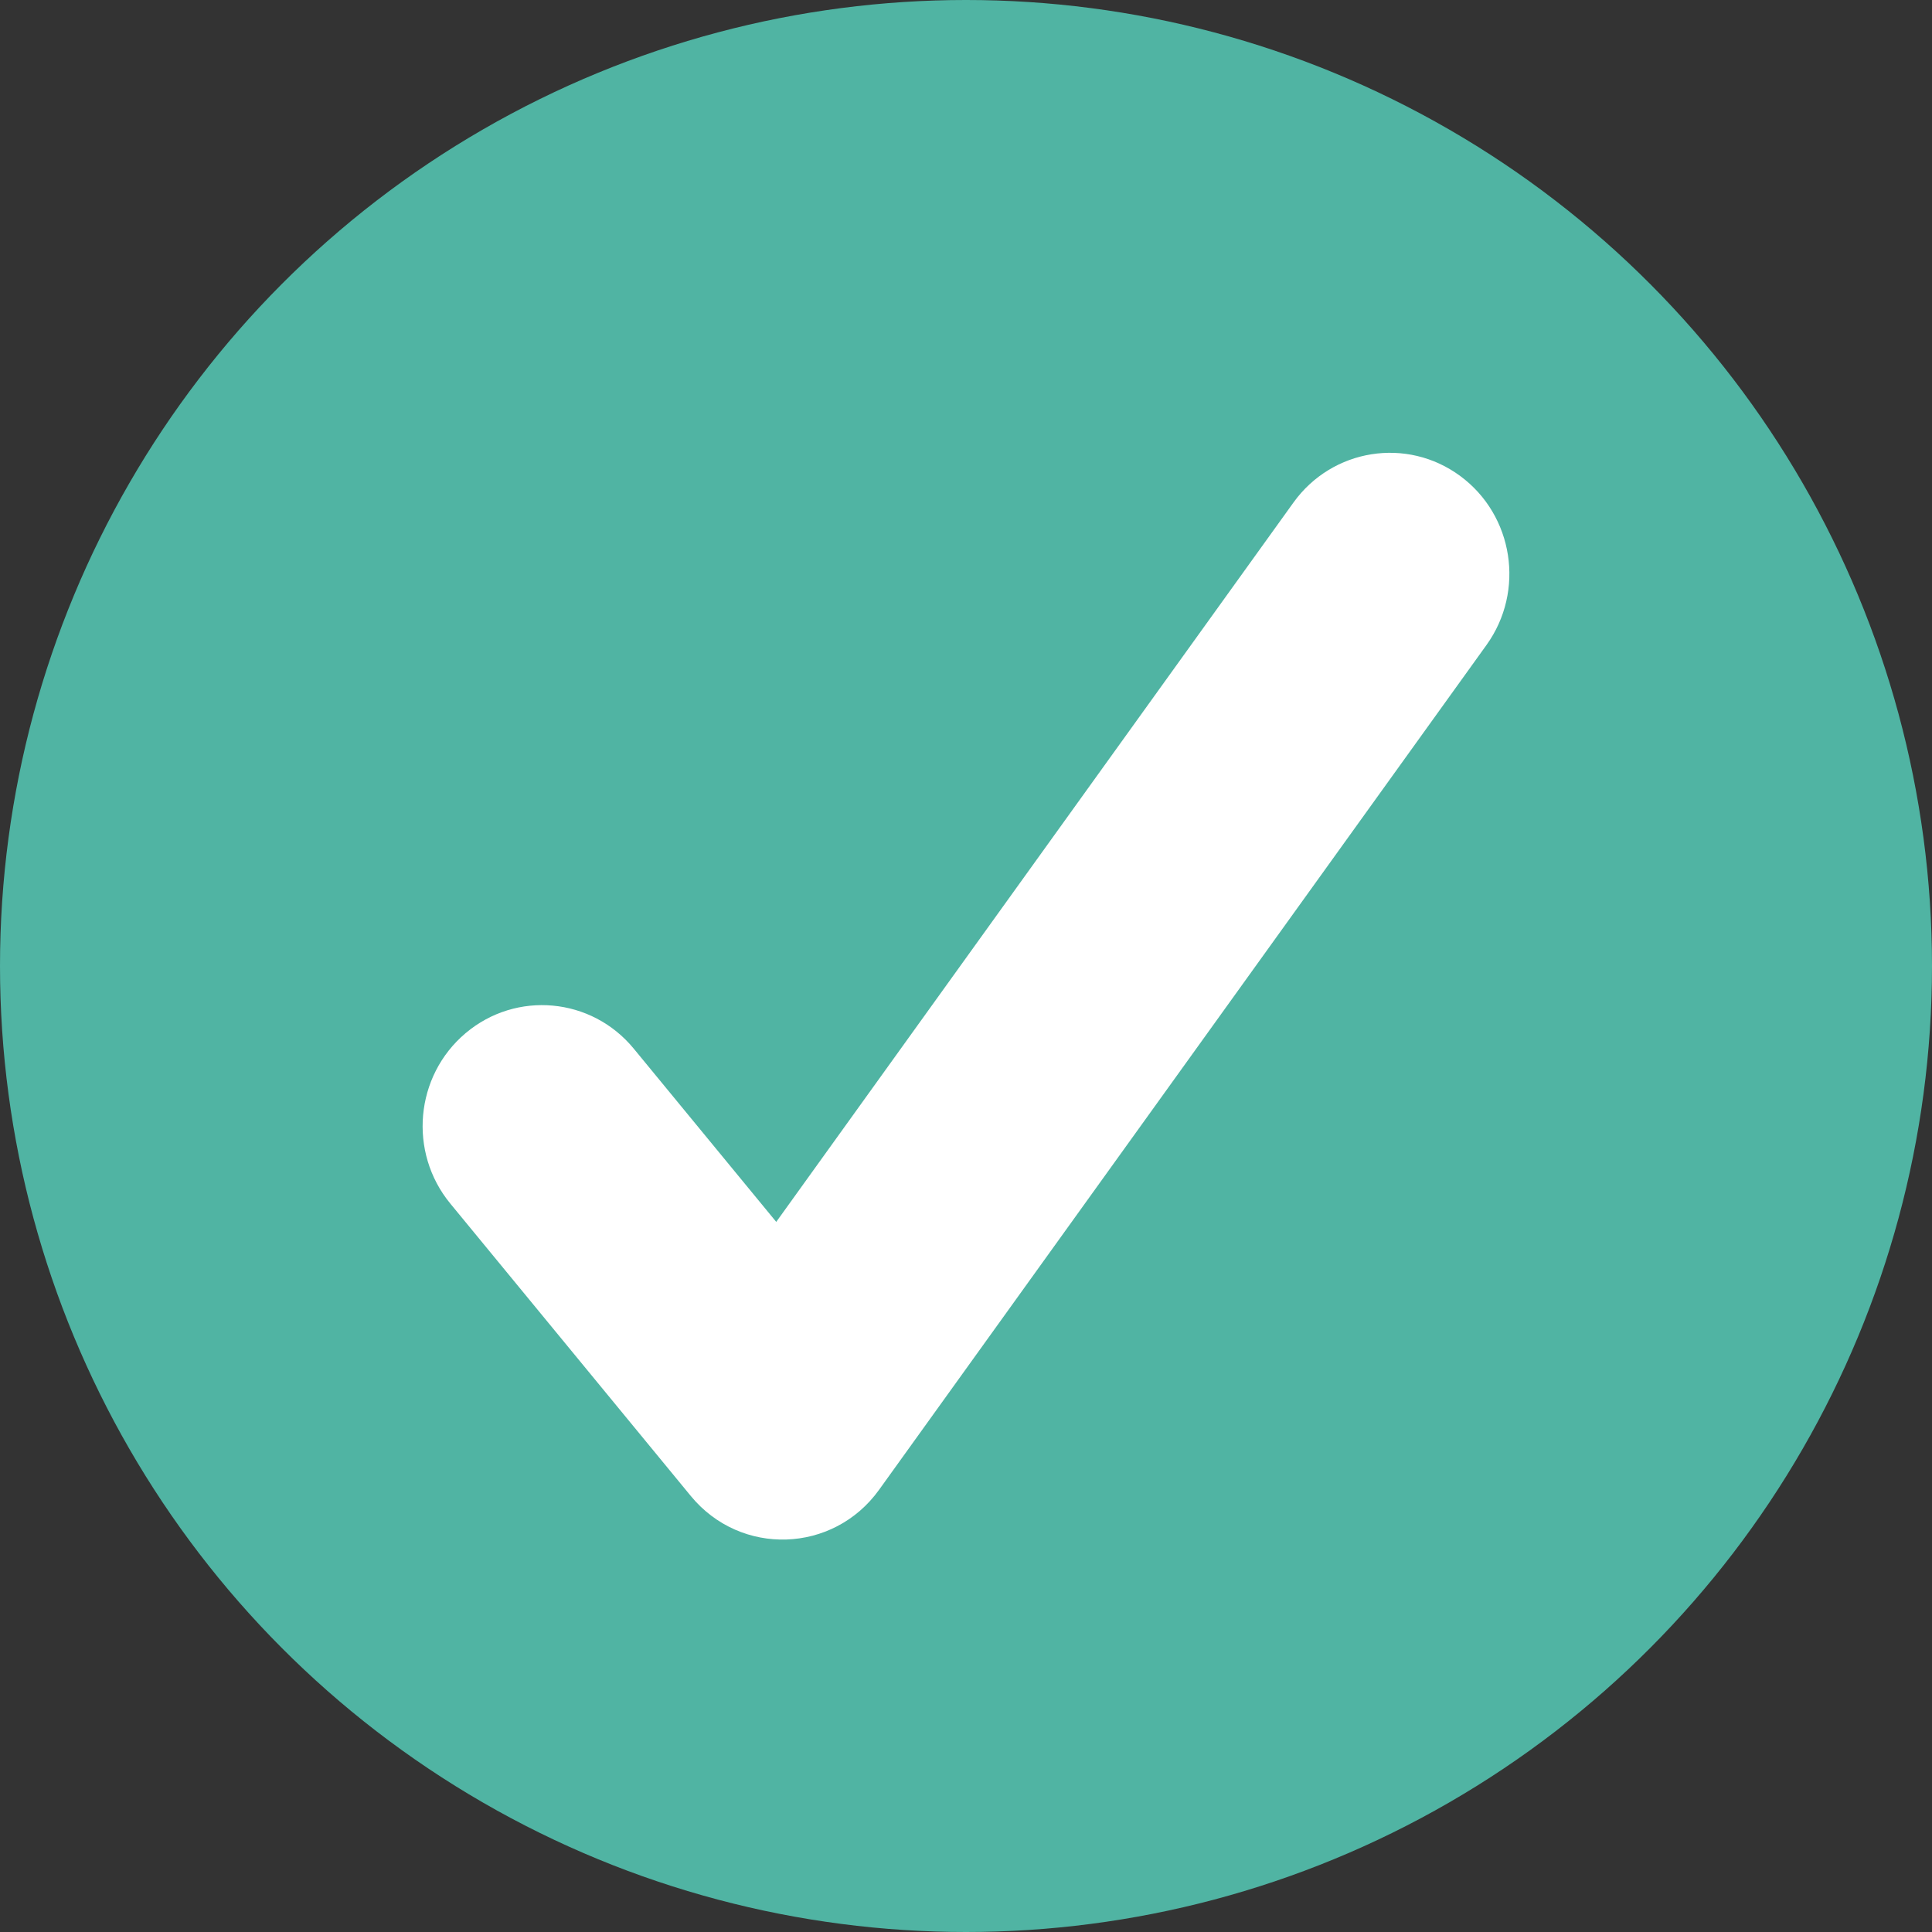 <?xml version="1.0" encoding="UTF-8"?>
<svg width="64px" height="64px" viewBox="0 0 64 64" version="1.1" xmlns="http://www.w3.org/2000/svg" xmlns:xlink="http://www.w3.org/1999/xlink">
    <rect x="0" y="0" width="64" height="64" fill="#333333" stroke="none"/>
    <!-- Generator: Sketch 52.4 (67378) - http://www.bohemiancoding.com/sketch -->
    <title>vote</title>
    <desc>Created with Sketch.</desc>
    <g id="Page-1" stroke="none" stroke-width="1" fill="none" fill-rule="evenodd">
        <g id="Notification-grandma" transform="translate(-148, -201)">
            <g id="vote" transform="translate(148, 201)">
                <circle id="Oval" fill="#50B4A3" cx="32" cy="32" r="32"></circle>
                <path d="M22.885,49.558 L14.917,39.87 C13.518,38.169 13.745,35.642 15.423,34.225 L15.423,34.225 C17.102,32.808 19.596,33.038 20.994,34.738 L25.714,40.477 L42.847,16.648 C44.133,14.859 46.608,14.465 48.373,15.769 C50.139,17.072 50.528,19.579 49.241,21.368 L29.12,49.352 C27.604,51.462 24.534,51.563 22.885,49.558 Z" id="Path" fill="#FFFFFF"></path>
            </g>
        </g>
    </g>
</svg>